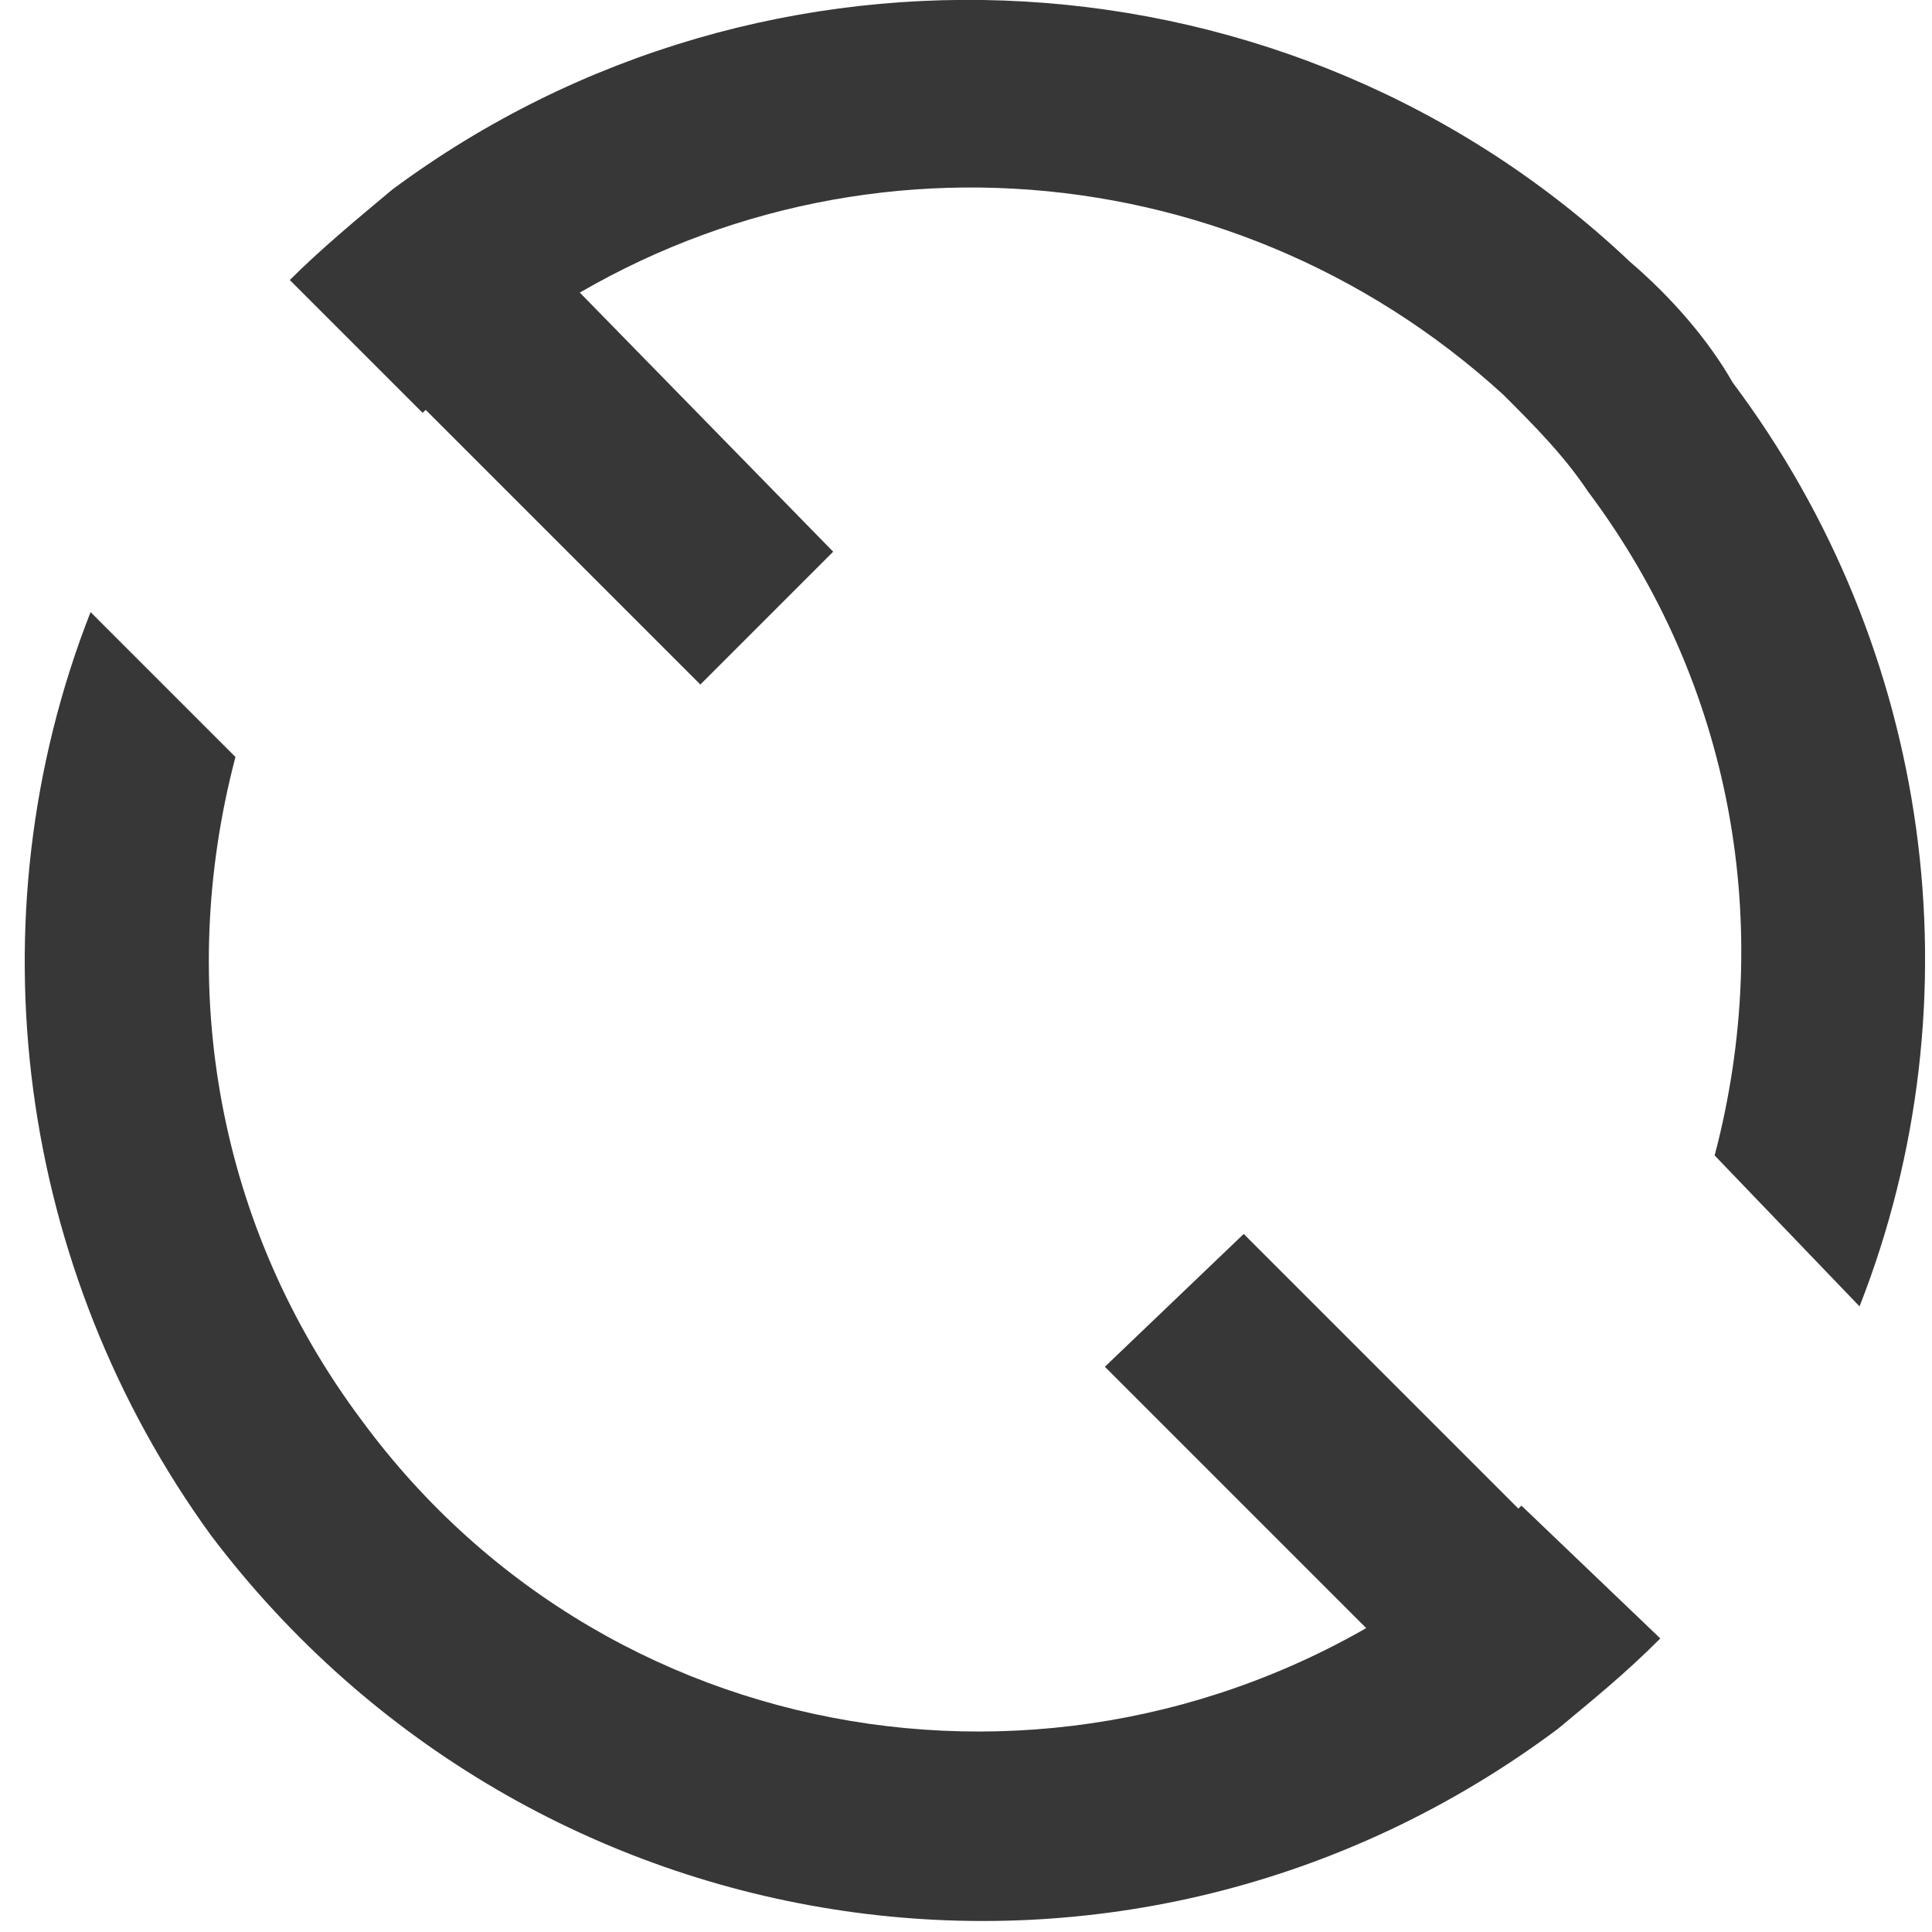 <?xml version="1.0" encoding="utf-8"?>
<!-- Generator: Adobe Illustrator 28.1.0, SVG Export Plug-In . SVG Version: 6.00 Build 0)  -->
<svg version="1.1" id="Layer_1" xmlns="http://www.w3.org/2000/svg" xmlns:xlink="http://www.w3.org/1999/xlink" x="0px" y="0px"
	 viewBox="0 0 32 32" style="enable-background:new 0 0 32 32;" xml:space="preserve">
<style type="text/css">
	.st0{fill:#373737;}
	.st1{fill-rule:evenodd;clip-rule:evenodd;fill:#373737;}
</style>
<g id="layer1" transform="translate(0 -1036.362)">
	<path id="path5625" class="st0" d="M27,1040.7c-5.6-5.3-14.3-5.8-20.5-1.2c-0.6,0.5-1.2,1-1.7,1.5l2.2,2.2c0.4-0.4,0.9-0.8,1.4-1.2
		c5-3.7,11.9-3.3,16.5,0.9c0.5,0.5,1,1,1.4,1.6c2.4,3.2,3.1,7.2,2.1,11l2.4,2.5c2-5.1,1.2-10.9-2.1-15.3
		C28.3,1042,27.7,1041.3,27,1040.7L27,1040.7z M25.2,1061.3c-0.4,0.4-0.9,0.8-1.3,1.2l0,0c-5.7,4.2-13.7,3.1-17.9-2.6
		c-2.4-3.2-3.1-7.2-2.1-11l-2.4-2.4c-2,5.1-1.2,10.9,2,15.3c5.3,7,15.2,8.5,22.3,3.2l0,0c0.6-0.5,1.1-0.9,1.7-1.5L25.2,1061.3
		L25.2,1061.3z"/>
	<path id="path5655" class="st1" d="M9.4,1041H4.9l6.7,6.7l2.2-2.2L9.4,1041z"/>
	<path id="path5668" class="st1" d="M20.6,1056.8l-2.3,2.2l4.5,4.5h4.5L20.6,1056.8z"/>
</g>
</svg>
